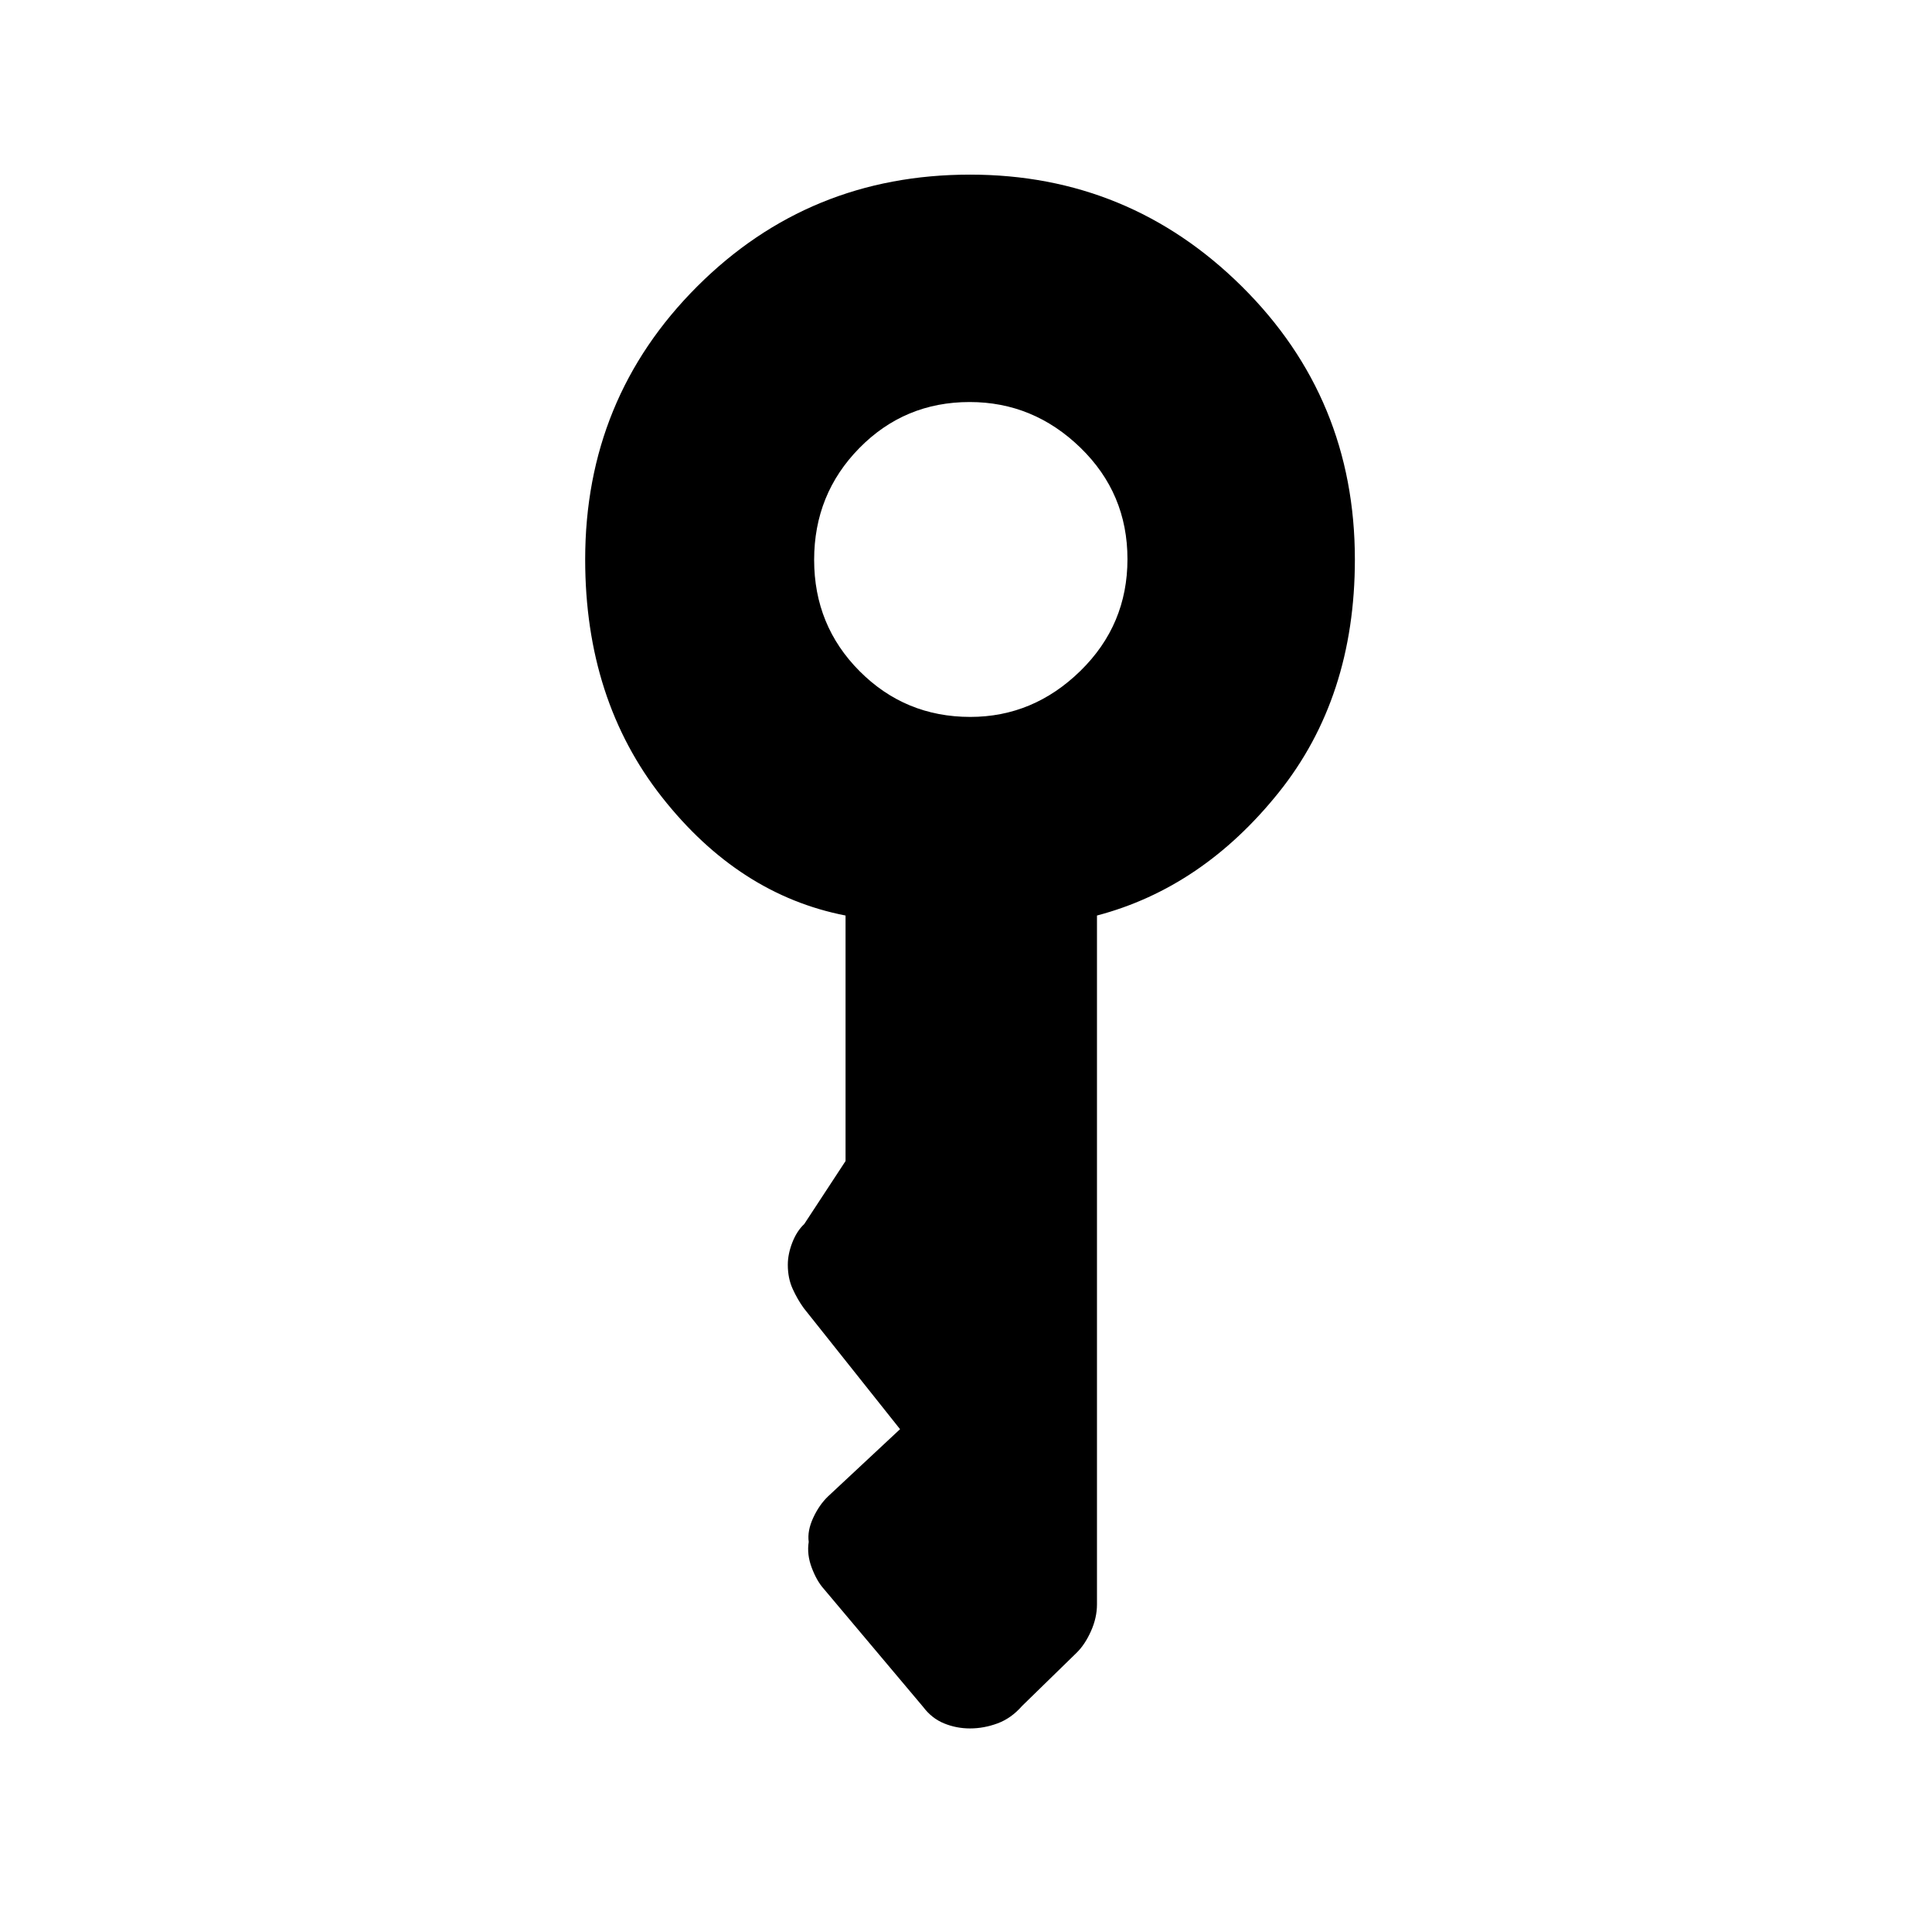 <svg xmlns="http://www.w3.org/2000/svg" height="48" viewBox="0 -960 960 960" width="48"><path d="M482.13-603.77q31.33 0 54.72-22.87 23.38-22.87 23.38-55.54t-23.37-55.36q-23.37-22.69-55.04-22.69-32.35 0-54.81 22.87-22.47 22.87-22.47 55.54t22.63 55.36q22.63 22.69 54.96 22.69Zm-.1 502.62q-6.8 0-12.91-2.5-6.12-2.5-10.35-8.12l-49.46-58.77q-3.46-3.84-5.96-10.46-2.5-6.62-1.5-12.85-.77-5.46 2.23-11.96 3-6.5 7.46-10.73l35.69-33.31L399.38-310q-3.11-4.29-5.51-9.57-2.41-5.29-2.41-11.95 0-5.33 2.23-11.06t5.93-9.19l20.53-31.31v-122q-53-10.3-91.19-58.77-38.19-48.46-38.19-118.15 0-80 55.61-135.62Q402-873.23 482-873.23q79 0 135.12 55.61Q673.23-762 673.23-682q0 68.62-37.92 115.88-37.93 47.27-90.23 61.04v342.31q0 6.63-3 13.32-3 6.68-7.14 10.72l-27.03 26.36q-5.45 6.22-12.26 8.72-6.81 2.5-13.62 2.5Z"/></svg>